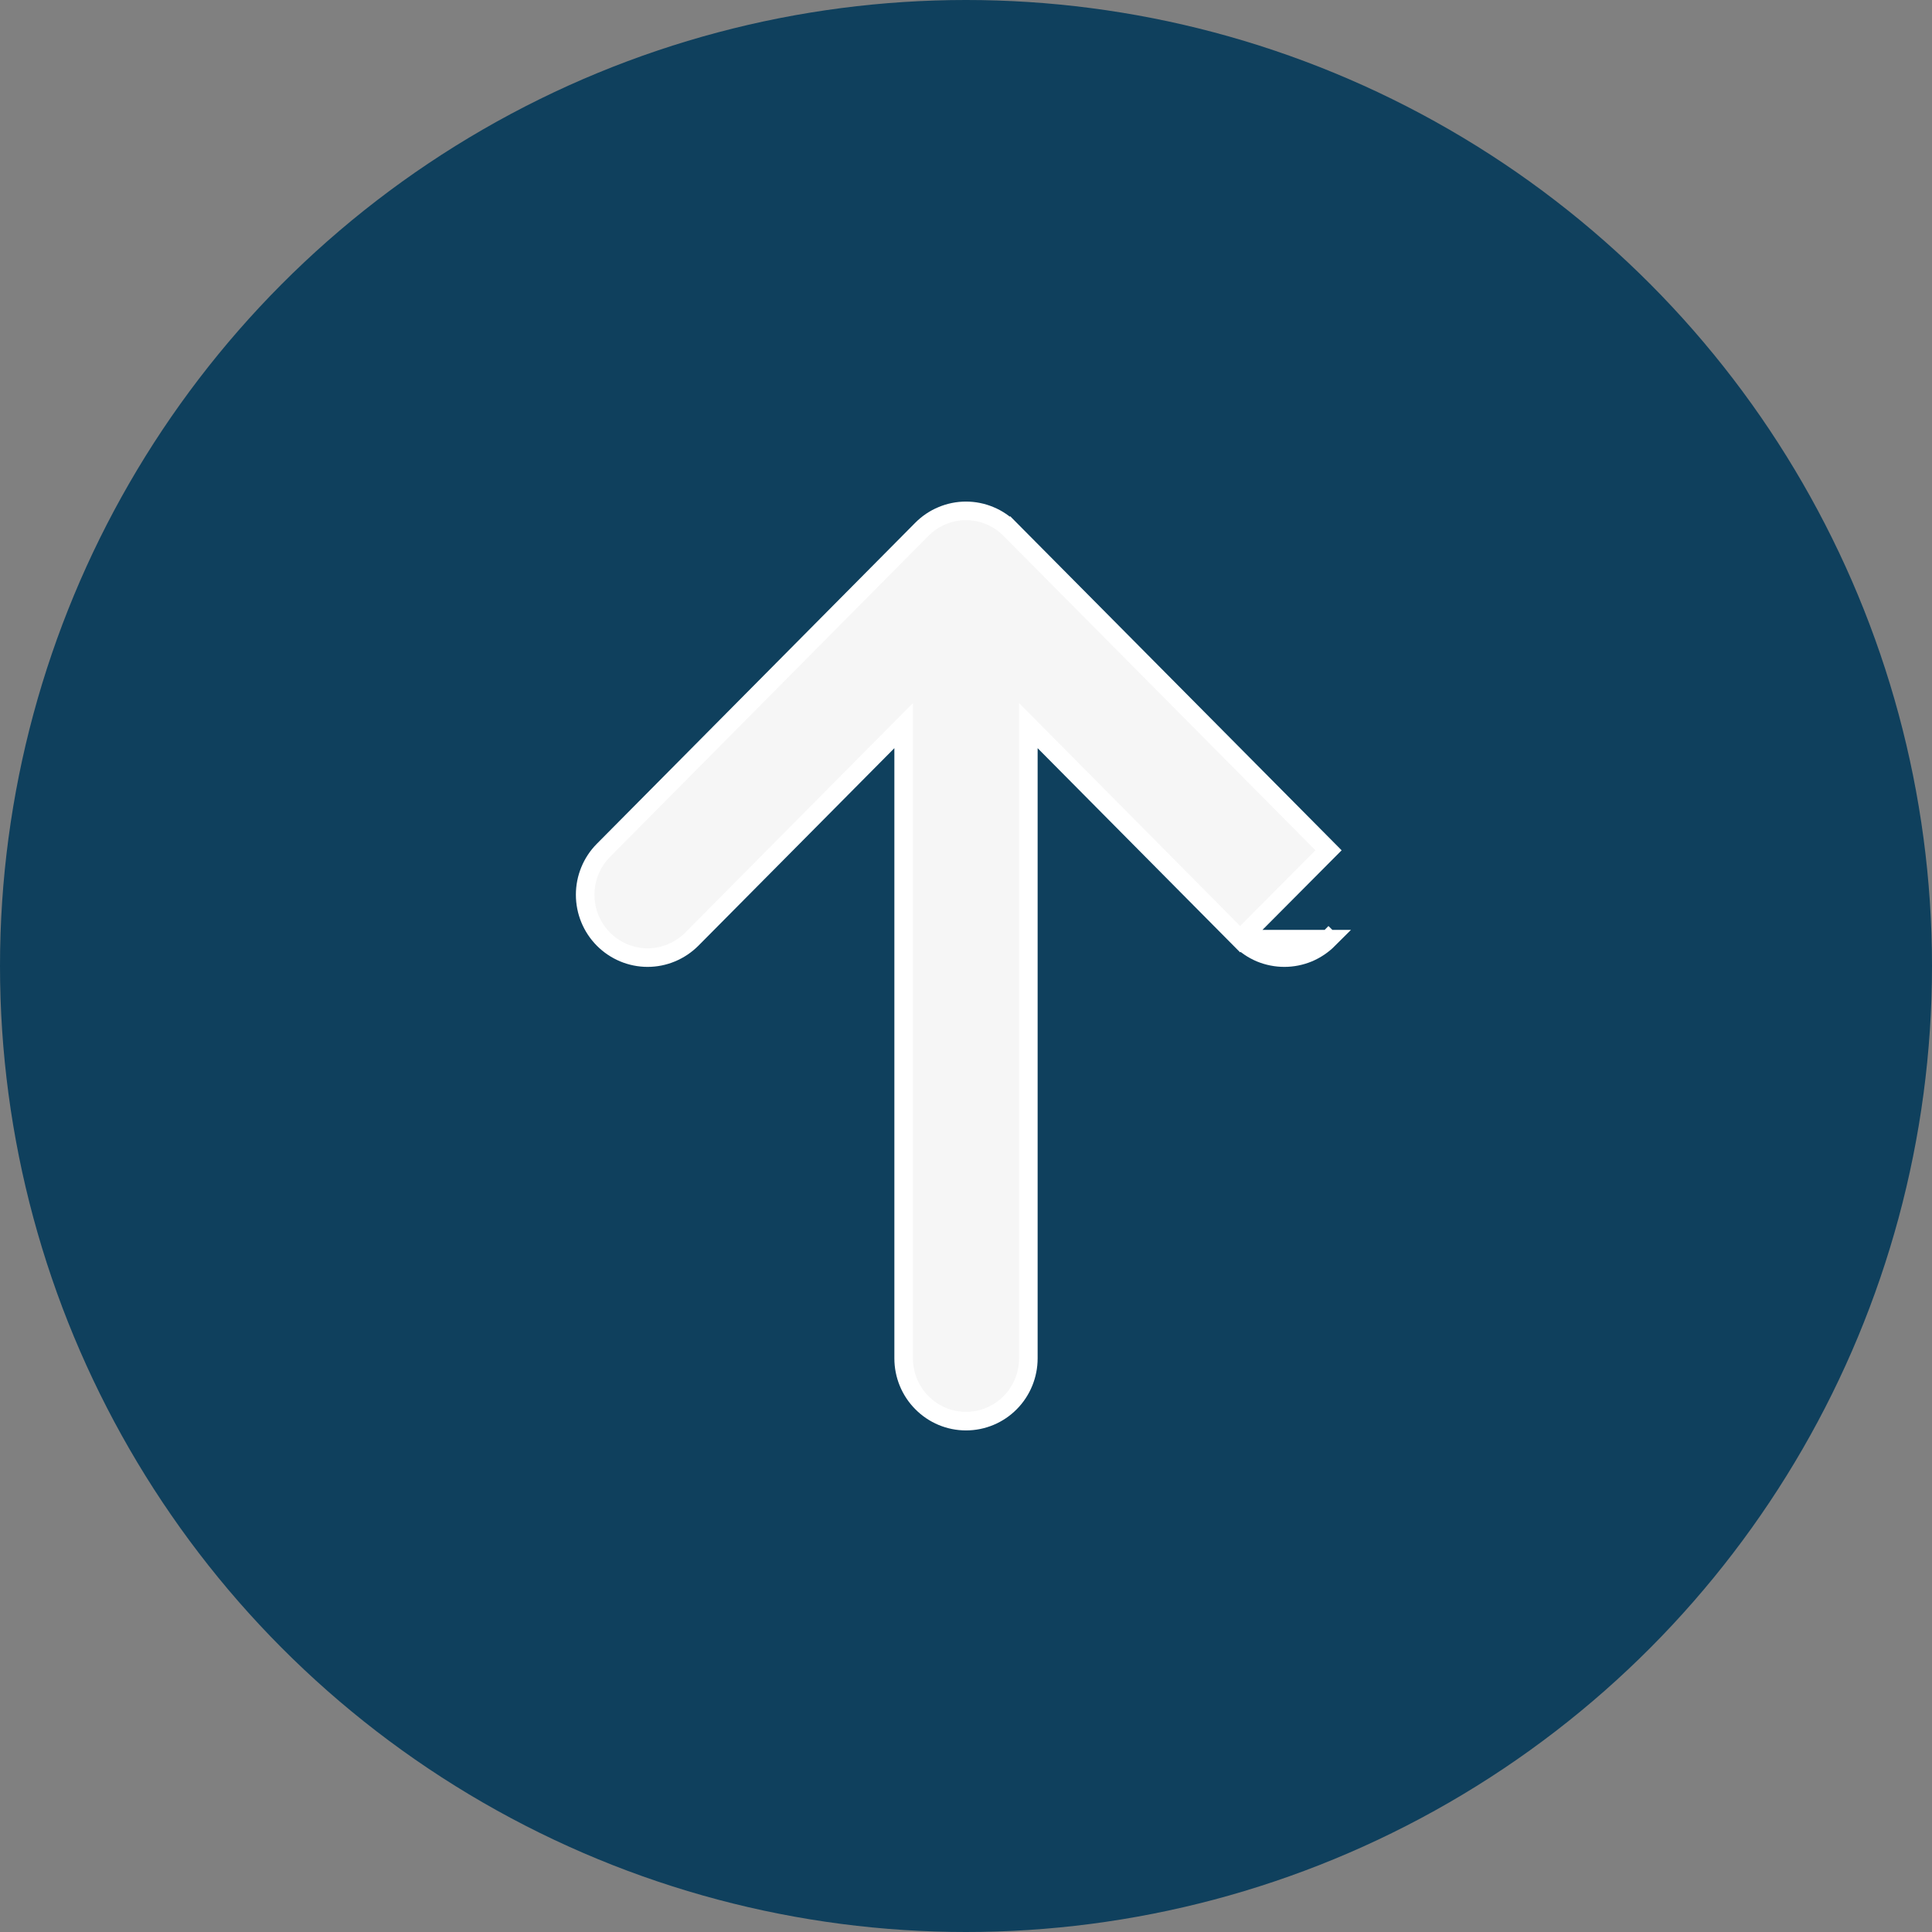 <svg width="26" height="26" viewBox="0 0 26 26" fill="none" xmlns="http://www.w3.org/2000/svg">
<rect x="0" y="0" width="26" height="26" fill="#808080" stroke="none"/>
<circle cx="13" cy="13" r="13" fill="#0F405D"/>
<path d="M17.879 12.639C17.801 12.717 17.708 12.78 17.606 12.823C17.504 12.865 17.395 12.887 17.284 12.887C17.174 12.887 17.064 12.865 16.962 12.823C16.86 12.78 16.767 12.717 16.69 12.639L17.879 12.639ZM17.879 12.639L17.79 12.551L17.879 12.639ZM13.839 9.765L16.689 12.639L17.879 11.443L13.594 7.124L13.505 7.212L13.594 7.124L13.594 7.124C13.516 7.045 13.424 6.982 13.322 6.94C13.22 6.897 13.11 6.875 13 6.875C12.889 6.875 12.78 6.897 12.678 6.94C12.576 6.982 12.483 7.045 12.405 7.124C12.405 7.124 12.405 7.124 12.405 7.124L8.121 11.443C7.963 11.602 7.875 11.817 7.875 12.041C7.875 12.265 7.963 12.48 8.121 12.639C8.278 12.797 8.492 12.887 8.715 12.887C8.938 12.887 9.152 12.797 9.31 12.639L12.161 9.765V18.28C12.161 18.504 12.249 18.719 12.407 18.877C12.564 19.036 12.777 19.125 13 19.125C13.223 19.125 13.437 19.036 13.594 18.877C13.751 18.719 13.839 18.504 13.839 18.28V9.765Z" fill="#F6F6F6" stroke="white" stroke-width="0.25"/>
</svg>